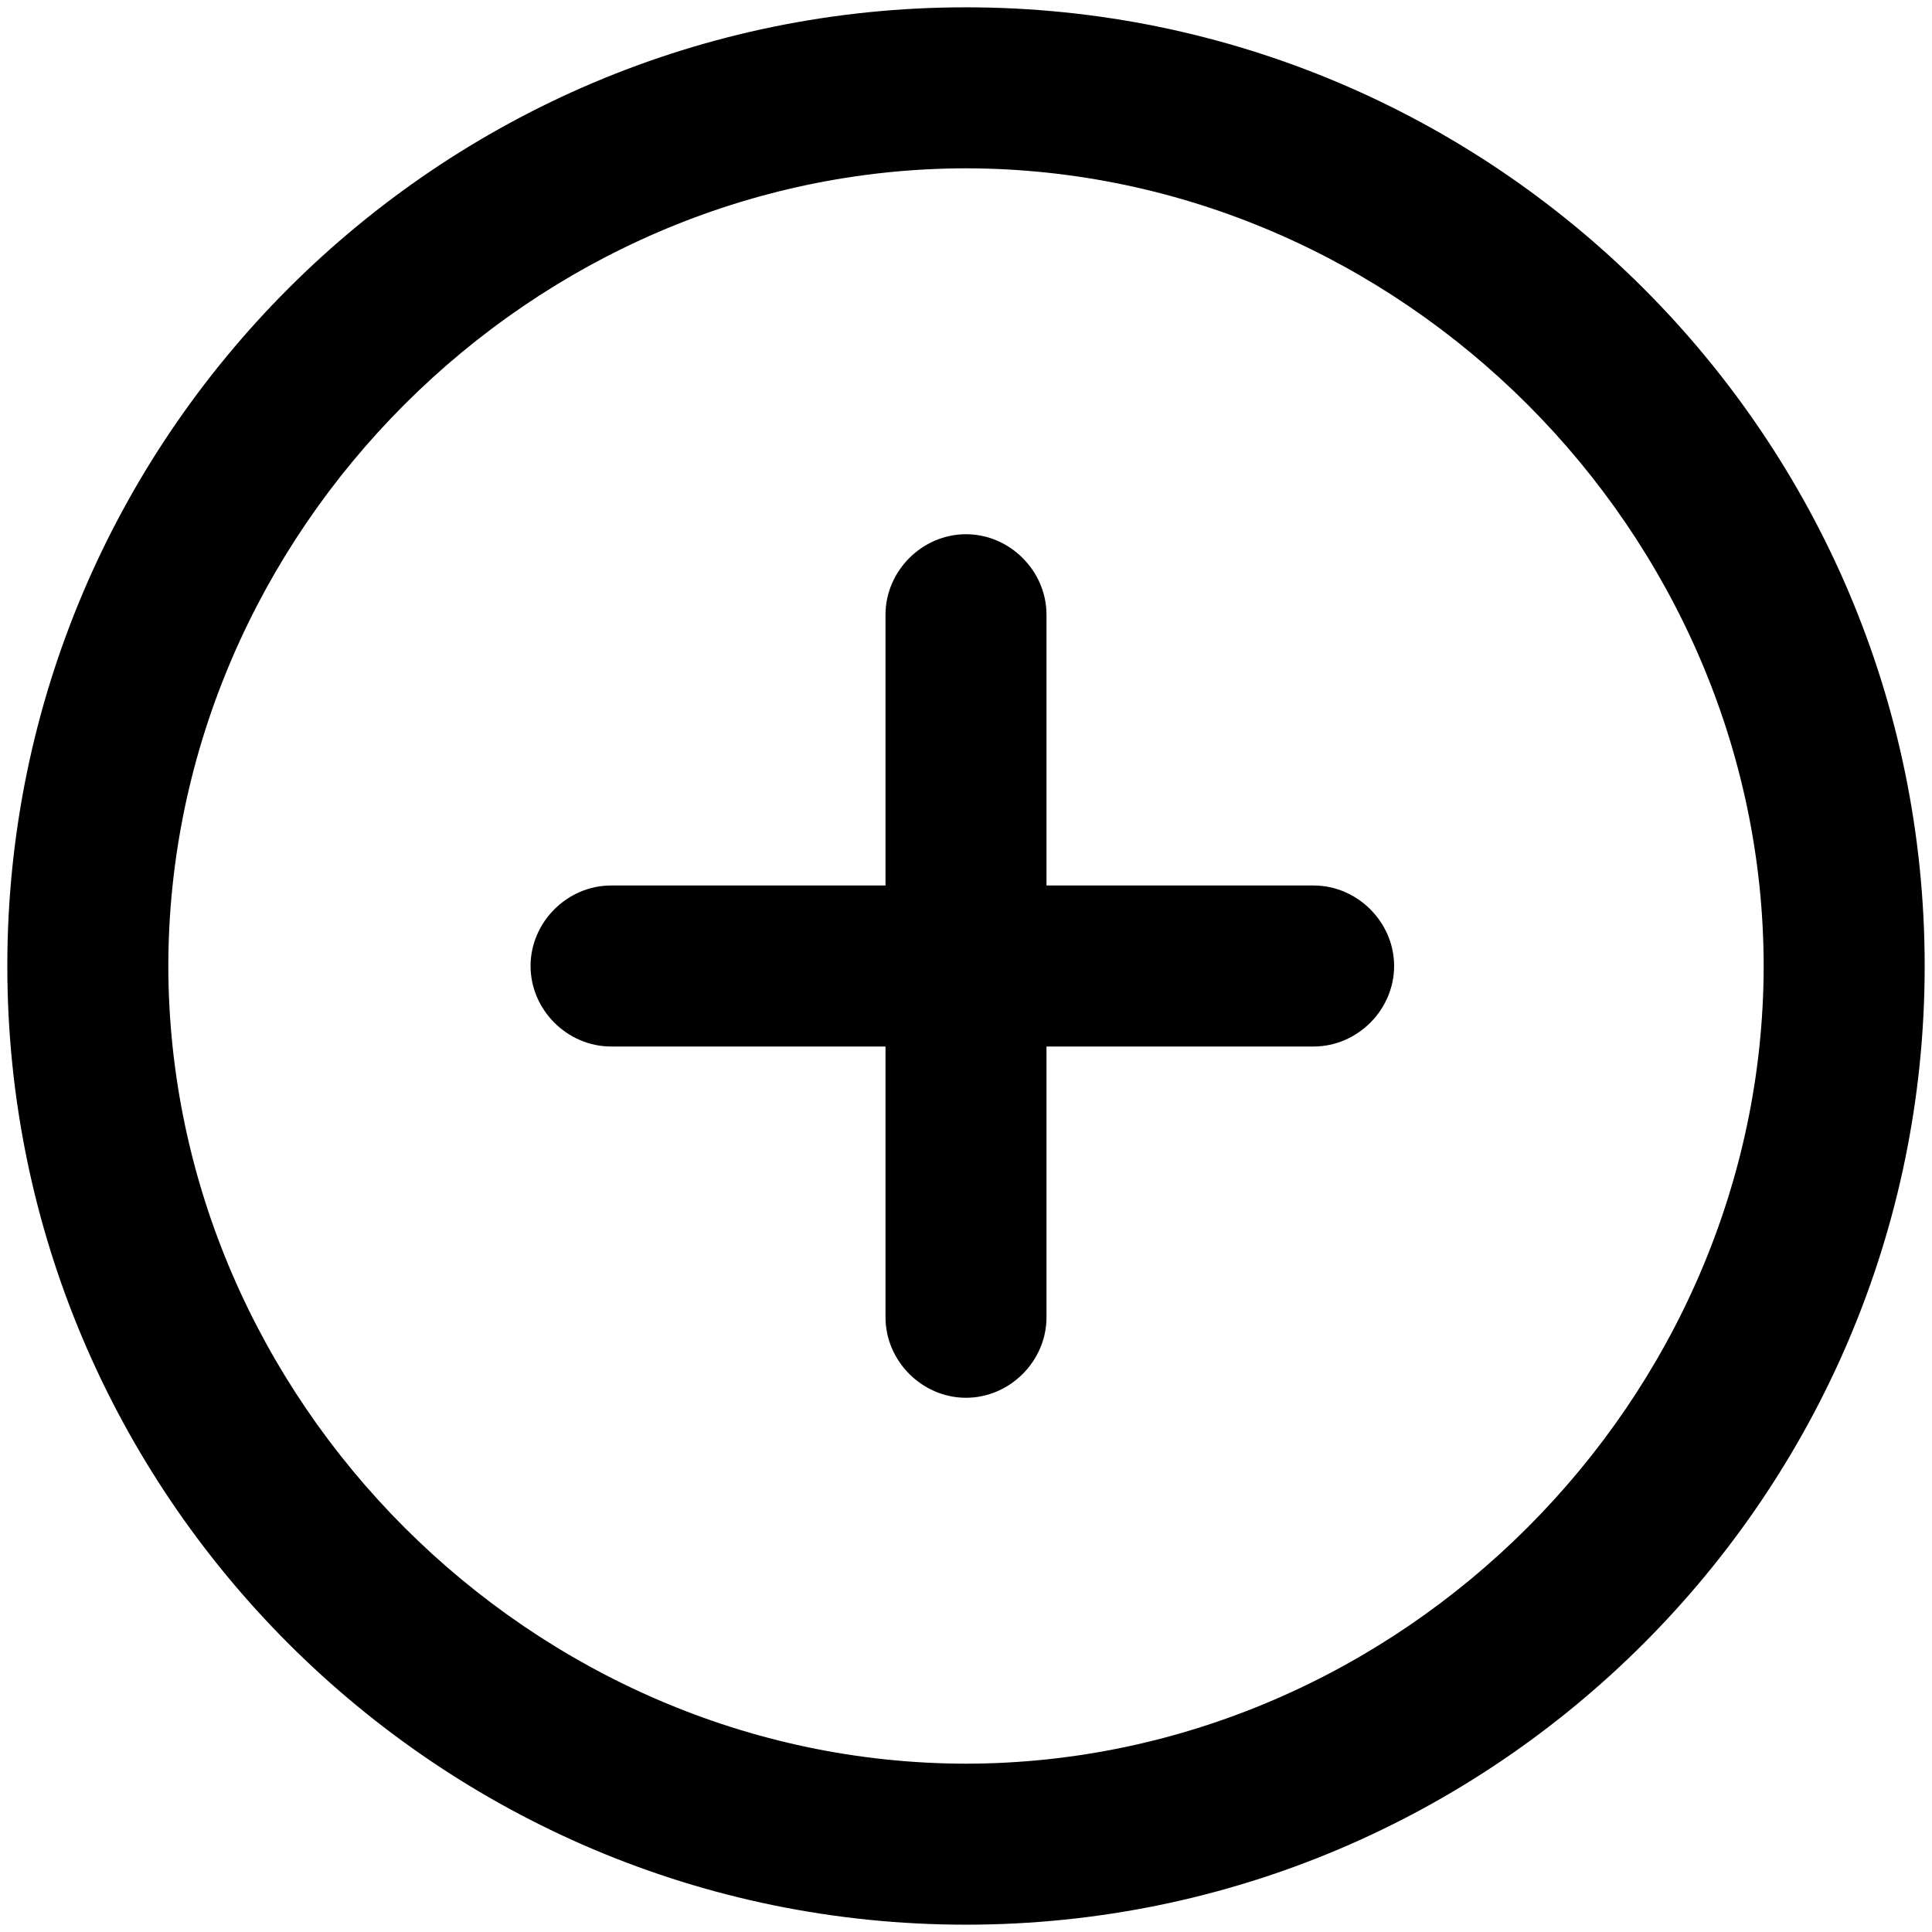<svg viewBox="0 0 264 264" xmlns="http://www.w3.org/2000/svg">
    <path d="M1 132C1 59.766 59.767 1 132 1s131 58.767 131 131-58.765 131-131 131S1 204.234 1 132m22 0c.067 59.342 49.658 108.933 109 109 59.342-.067 108.933-49.658 109-109-.066-59.342-49.658-108.934-109-109-59.342.067-108.933 49.658-109 109m98 48v-37H83.5c-5.991 0-11-5.009-11-11s5.009-11 11-11H121V84c0-5.991 5.009-11 11-11s11 5.009 11 11v37h36.5c5.991 0 11 5.009 11 11s-5.009 11-11 11H143v37c0 5.991-5.009 11-11 11s-11-5.009-11-11"/>
</svg>
